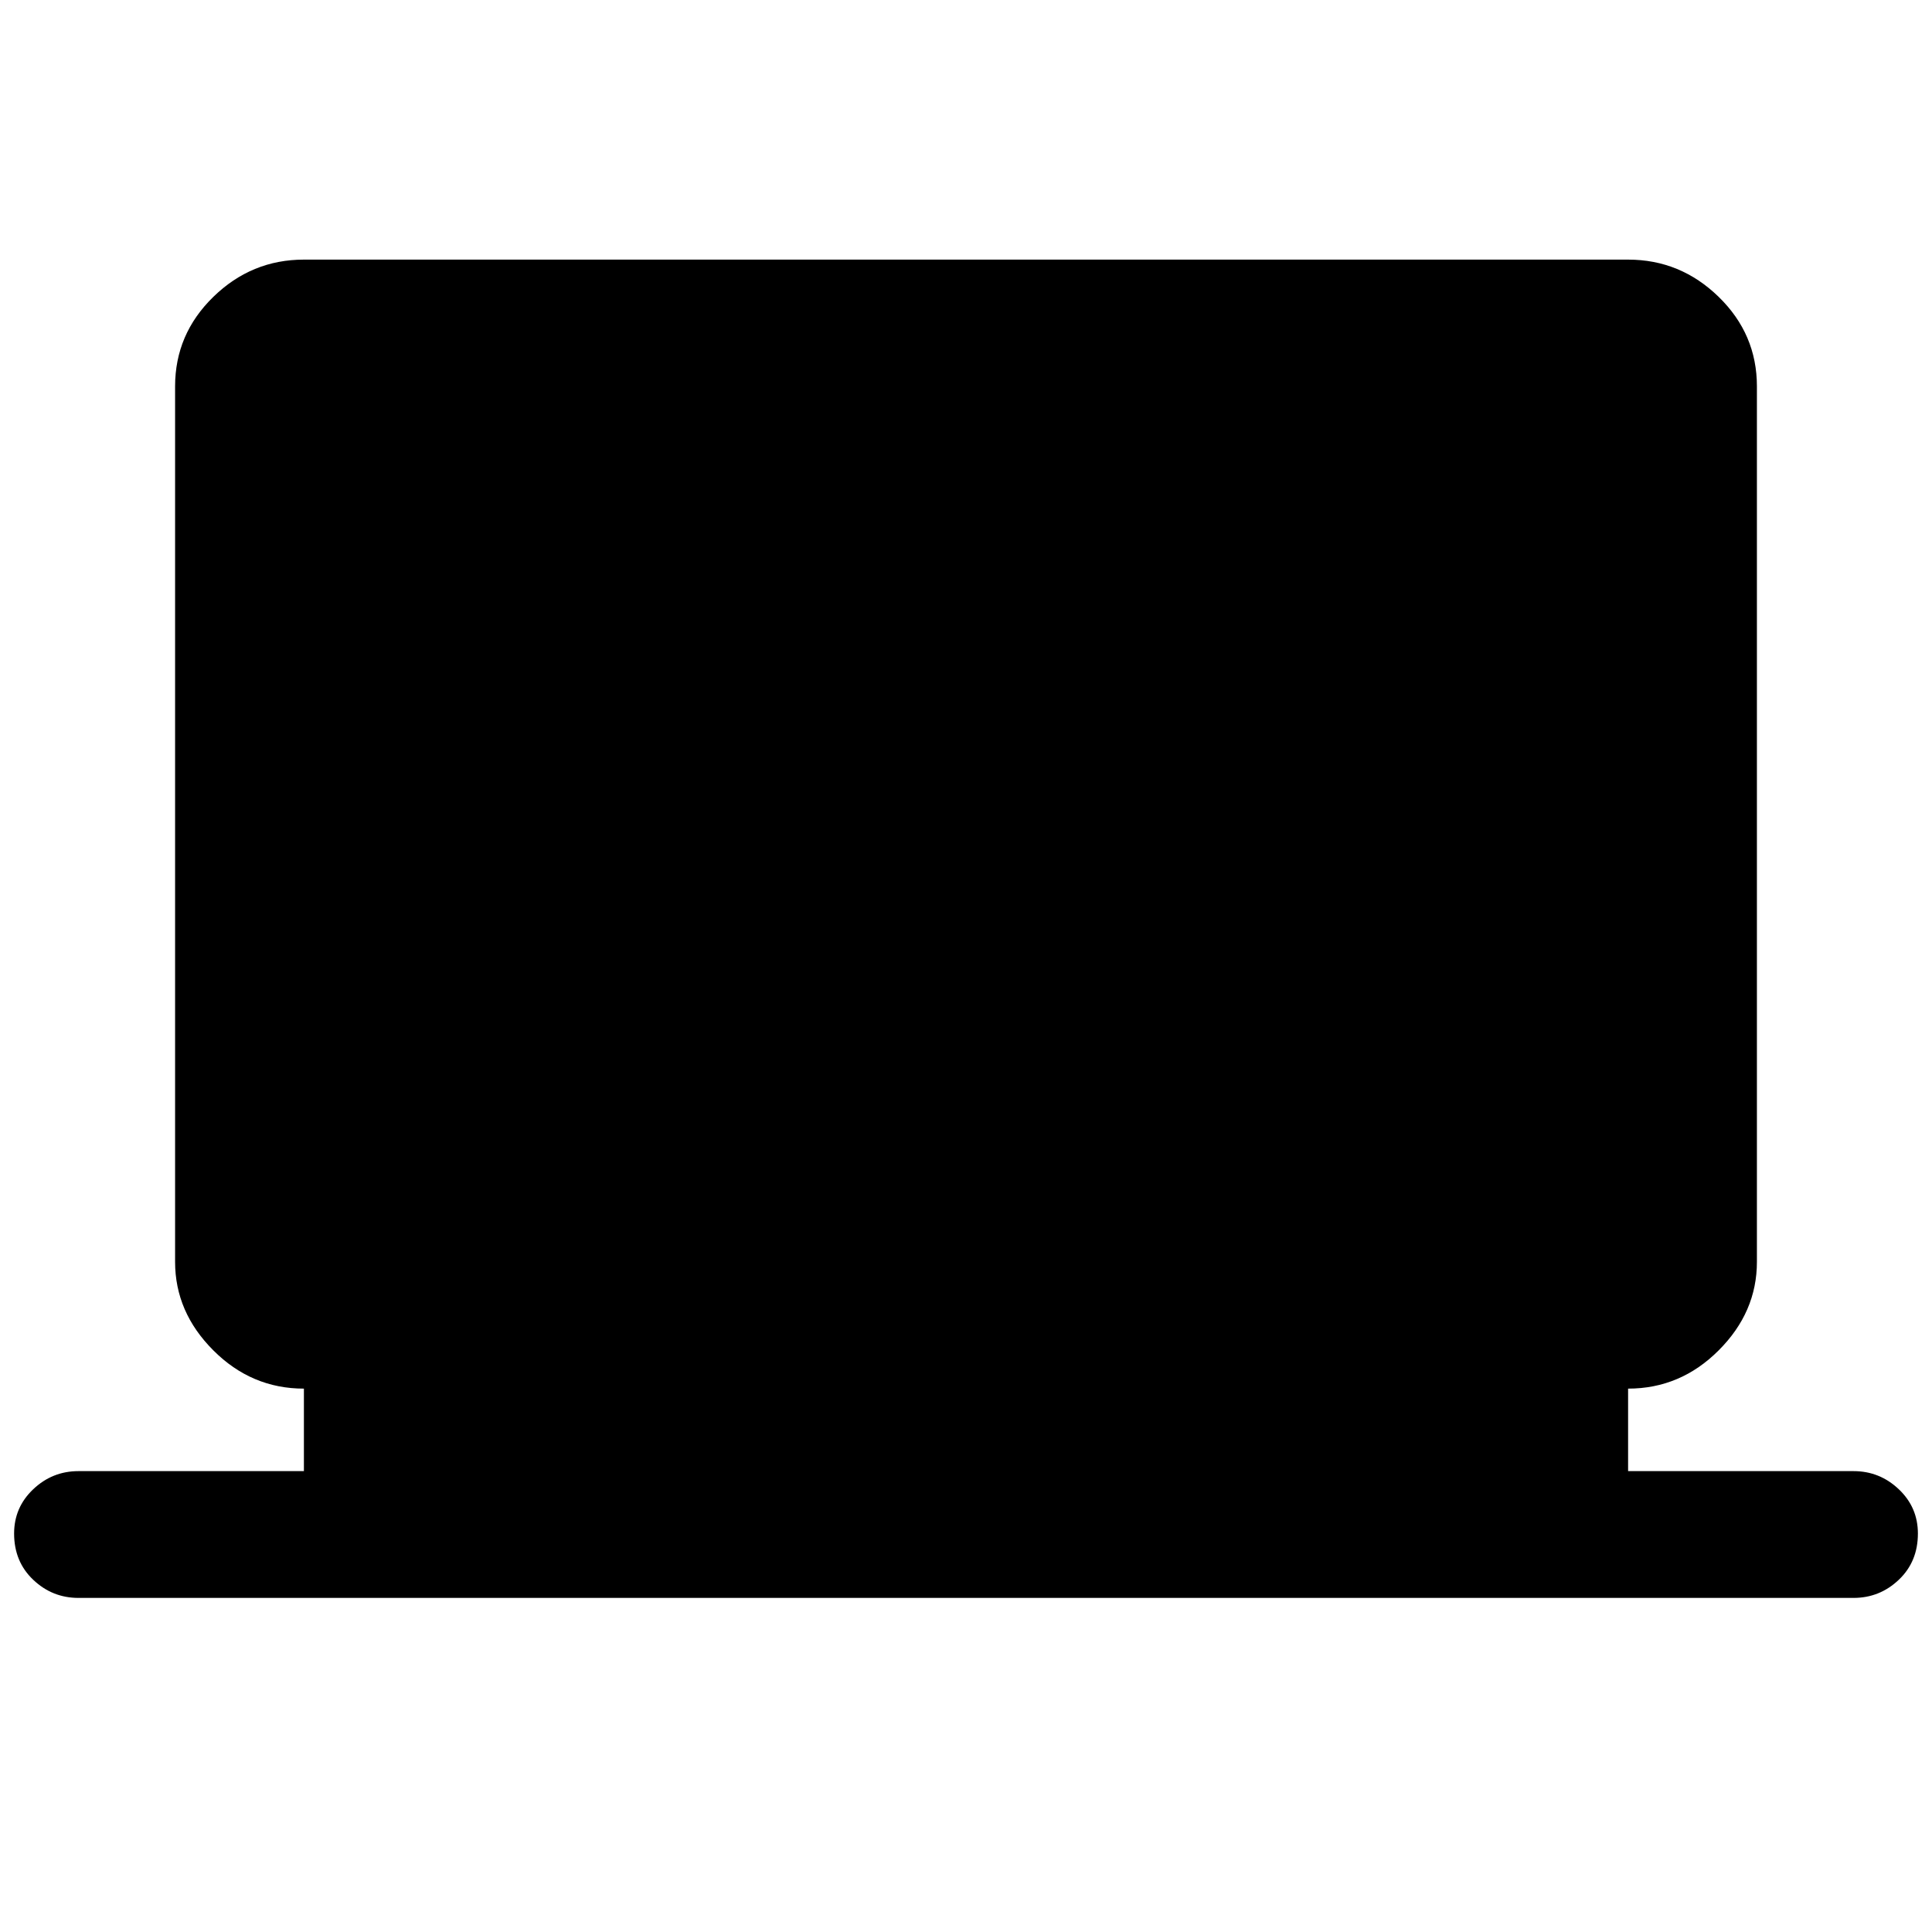 <svg xmlns="http://www.w3.org/2000/svg" height="40" width="40"><path d="M1.625 33.083Q1.083 33.083 0.688 32.708Q0.292 32.333 0.292 31.75Q0.292 31.208 0.688 30.833Q1.083 30.458 1.625 30.458H6.292V28.75Q5.208 28.75 4.417 27.958Q3.625 27.167 3.625 26.125V8Q3.625 6.917 4.417 6.146Q5.208 5.375 6.292 5.375H33.708Q34.792 5.375 35.583 6.146Q36.375 6.917 36.375 8V26.125Q36.375 27.167 35.583 27.958Q34.792 28.75 33.708 28.75V30.458H38.375Q38.917 30.458 39.312 30.833Q39.708 31.208 39.708 31.75Q39.708 32.333 39.312 32.708Q38.917 33.083 38.375 33.083Z"/></svg>